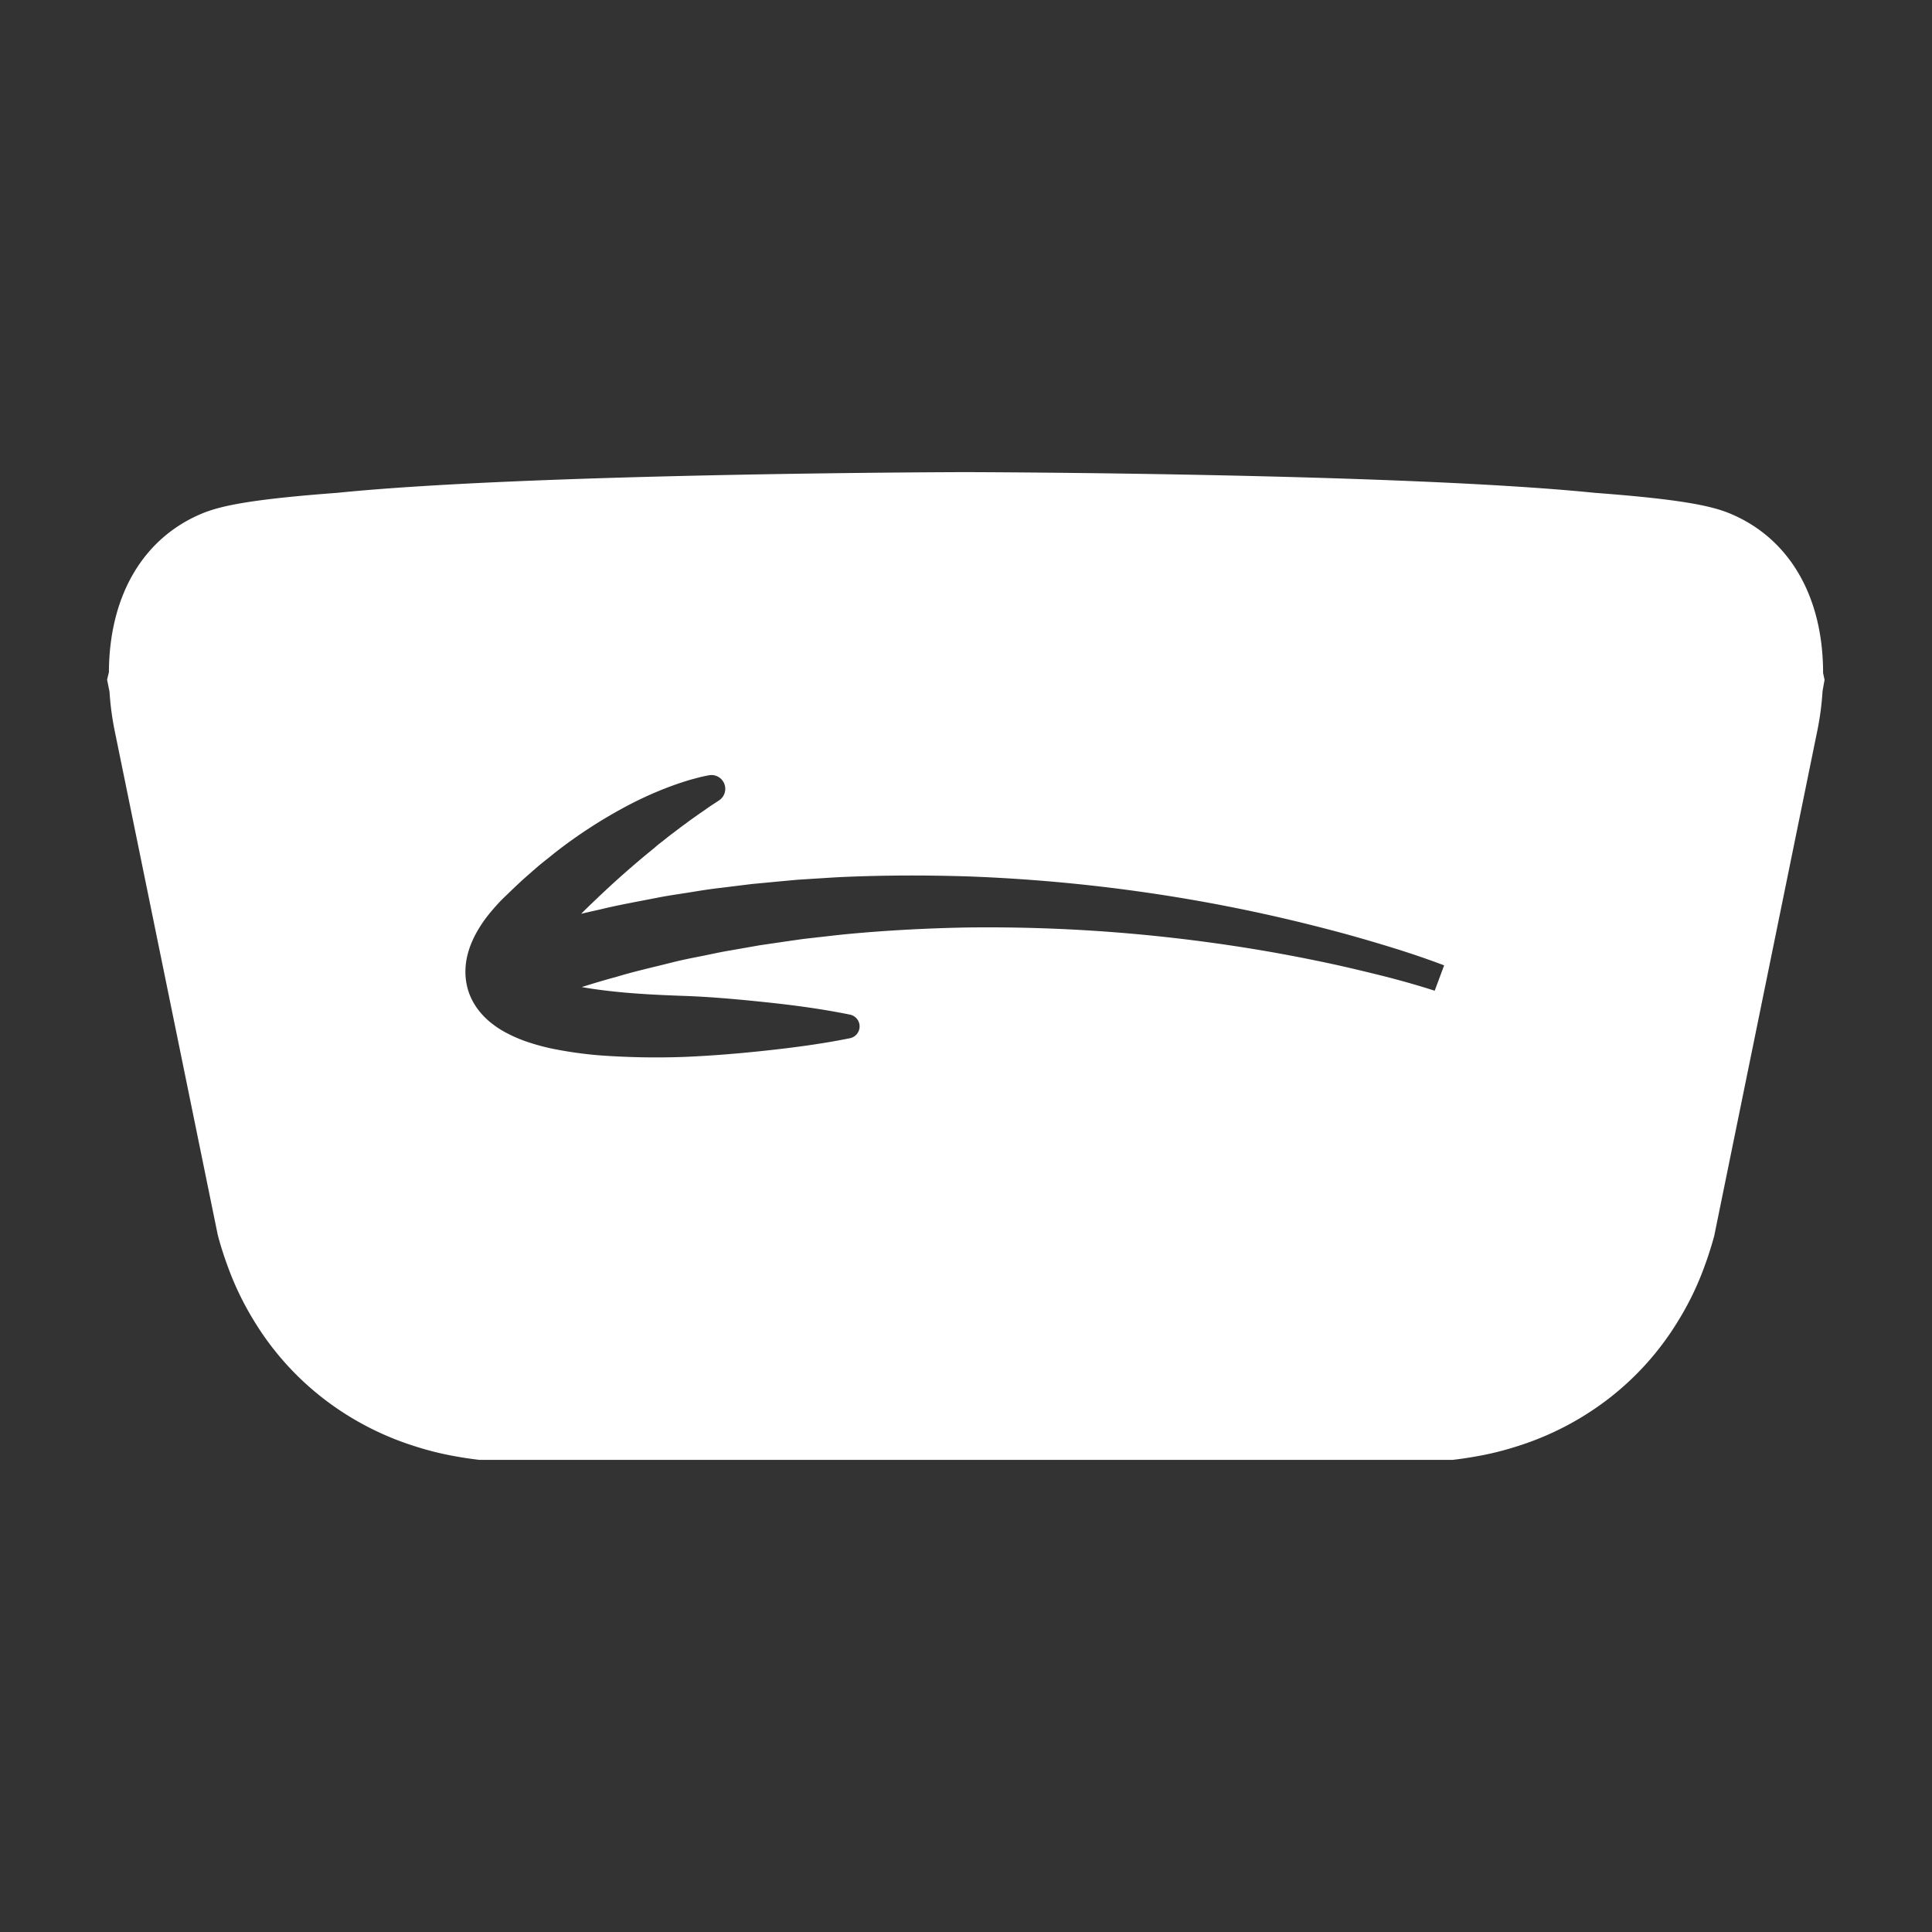 <svg id="Layer_1" data-name="Layer 1" xmlns="http://www.w3.org/2000/svg" viewBox="0 0 512 512"><rect x="0" y="0" width="512" height="512" fill="#333333" stroke="none"/><defs><style>.cls-1{fill:#fff;}</style></defs><path class="cls-1" d="M483.14,178.37c0-20.33-8.94-35.69-24.58-42.24-4.95-2.07-12.94-3.8-35.89-5.52-50.7-5.15-161.79-5.48-166.53-5.49h-.31c-4.71,0-115.79.34-166.5,5.49-23,1.72-30.94,3.45-35.89,5.52-15.57,6.52-24.48,21.78-24.58,42l-.48,2,.64,3.16a75.76,75.76,0,0,0,1.48,10.89l27.19,133,.26,1c.68,2.47,1.48,4.92,2.35,7.28a78.18,78.18,0,0,0,7,14.55A75.64,75.64,0,0,0,85.6,370.55a77.67,77.67,0,0,0,24.19,12.67,80.42,80.42,0,0,0,10.8,2.7c1.7.31,3.43.58,5.15.8l1.26.16H385l1.27-.16c1.69-.21,3.43-.49,5-.77a80.13,80.13,0,0,0,10.91-2.71,77.7,77.7,0,0,0,24.2-12.64,75.49,75.49,0,0,0,18.29-20.46,77.64,77.64,0,0,0,7.07-14.63c.87-2.36,1.66-4.81,2.35-7.28l.19-.68L481.5,194.17A76,76,0,0,0,483,183.1l.53-2.93ZM380.21,262.55c-4.86-1.56-10-3-15.08-4.25s-10.23-2.48-15.38-3.53q-15.47-3.22-31.12-5.27a434.31,434.31,0,0,0-62.78-3.7c-10.47.21-20.91.76-31.29,1.74-2.6.24-5.18.57-7.77.85l-3.88.44-3.87.55-7.72,1.13-7.68,1.35c-2.57.41-5.1,1-7.64,1.5s-5.09,1-7.61,1.63c-5,1.27-10.09,2.39-15,3.88-3.1.83-6.17,1.75-9.21,2.71,2,.36,4.12.67,6.24.92,6.8.84,13.85,1.18,21,1.43s14.6.94,21.9,1.71,14.61,1.76,21.91,3.24a3.19,3.19,0,0,1,0,6.26c-7.3,1.48-14.6,2.44-21.91,3.24s-14.59,1.4-21.93,1.71a204.4,204.4,0,0,1-22.74-.43A107.48,107.48,0,0,1,146.81,278a56.16,56.16,0,0,1-6.17-1.6,37.57,37.57,0,0,1-6.54-2.73,24.3,24.3,0,0,1-3.46-2.21,19.87,19.87,0,0,1-3.48-3.32,17.15,17.15,0,0,1-2.82-4.87,16.73,16.73,0,0,1-1-5.77,18.32,18.32,0,0,1,.74-5.12,20.43,20.43,0,0,1,.73-2.17c.27-.65.56-1.32.86-1.92a33.82,33.82,0,0,1,4-6.14c.71-.88,1.43-1.69,2.16-2.5s1.49-1.57,2.15-2.19q2.06-2,4.15-3.95c1.41-1.28,2.86-2.53,4.3-3.78s3-2.41,4.45-3.61a129.52,129.52,0,0,1,19.22-12.51,97,97,0,0,1,10.47-4.79c.9-.35,1.81-.68,2.72-1s1.83-.62,2.76-.91,1.87-.53,2.81-.78,1.87-.46,3-.67a3.66,3.66,0,0,1,2.7,6.65l-.33.22-2.1,1.37L186,215.2c-.73.48-1.45,1-2.16,1.51s-1.43,1-2.13,1.56c-1.43,1-2.81,2.12-4.22,3.15l-2.07,1.64c-.69.53-1.38,1.07-2,1.64q-8.18,6.63-15.72,13.88c-1.25,1.17-2.48,2.38-3.69,3.59,1.64-.39,3.27-.77,4.92-1.13,5.3-1.3,10.69-2.22,16-3.28,2.68-.5,5.38-.87,8.07-1.31s5.38-.87,8.09-1.17l8.09-1,8.12-.77,4.06-.37,4.06-.26c2.71-.16,5.42-.36,8.13-.48,10.84-.47,21.67-.49,32.48-.16a444.43,444.43,0,0,1,64.27,7q15.87,2.92,31.49,7c5.21,1.34,10.38,2.83,15.53,4.39s10.21,3.24,15.39,5.2Z"/></svg>